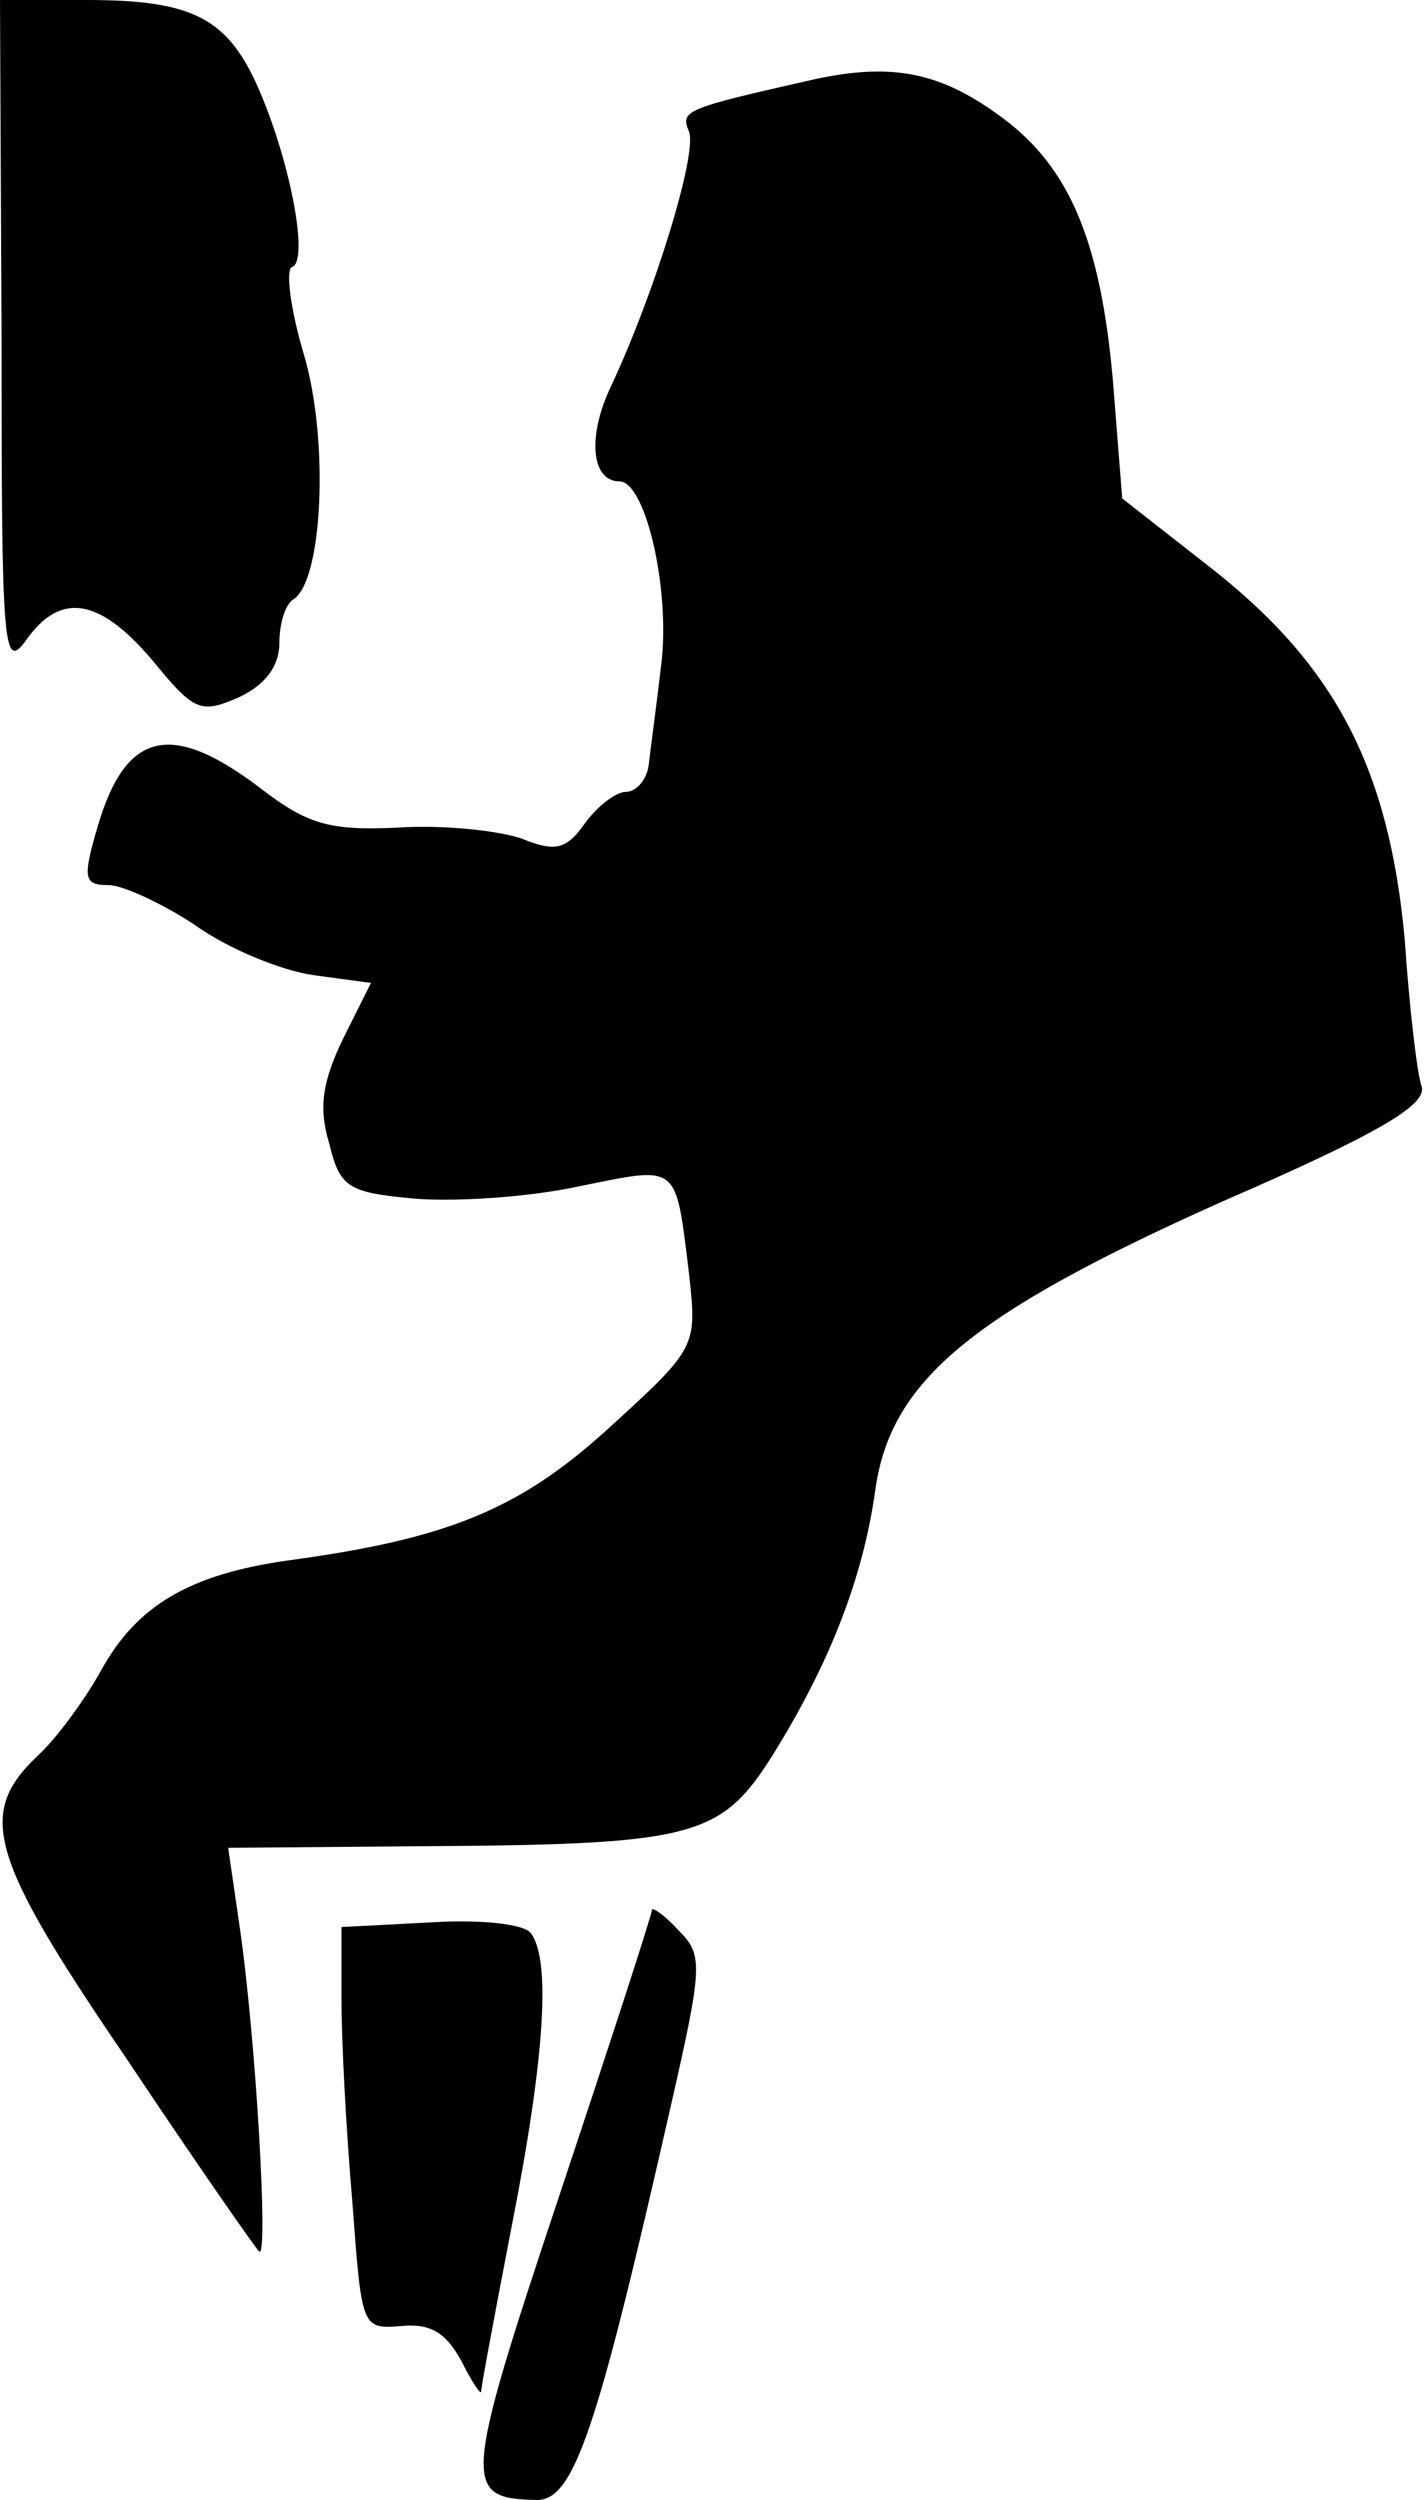 <?xml version="1.0" standalone="no"?>
<!DOCTYPE svg PUBLIC "-//W3C//DTD SVG 20010904//EN"
 "http://www.w3.org/TR/2001/REC-SVG-20010904/DTD/svg10.dtd">
<svg version="1.0" xmlns="http://www.w3.org/2000/svg"
 width="92pt" height="161pt" viewBox="0 0 92 161"
 preserveAspectRatio="xMidYMid meet">
<g transform="translate(0,161) scale(0.1,-0.1)"
fill="#000000" stroke="none">
<path fill="#000000" stroke="none" d="M1 1393 c0 -201 1 -216 16 -195 22 31
47 27 81 -13 27 -33 31 -35 56 -24 17 8 26 20 26 35 0 13 4 25 9 28 19 12 23
102 7 157 -9 30 -12 55 -8 57 11 3 0 65 -21 114 -20 46 -42 58 -111 58 l-56 0
1 -217z"/>
<path fill="#000000" stroke="none" d="M525 1559 c-84 -19 -87 -20 -81 -34 5
-15 -22 -103 -50 -163 -16 -33 -13 -62 5 -62 17 0 33 -70 27 -118 -3 -26 -7
-55 -8 -64 -1 -10 -8 -18 -15 -18 -6 0 -18 -9 -26 -20 -12 -17 -19 -19 -41
-10 -15 5 -50 9 -80 7 -44 -2 -58 2 -89 26 -57 43 -86 36 -104 -25 -10 -34 -9
-38 7 -38 9 0 35 -12 56 -26 21 -15 55 -29 76 -32 l37 -5 -18 -36 c-13 -27
-16 -44 -9 -67 7 -29 12 -32 56 -36 26 -2 73 1 105 8 65 13 62 16 71 -57 5
-46 5 -47 -51 -98 -58 -53 -104 -72 -208 -86 -63 -9 -97 -29 -120 -71 -10 -18
-28 -43 -41 -55 -39 -37 -31 -65 57 -194 44 -66 83 -122 86 -125 6 -6 -2 138
-13 212 l-7 48 119 1 c181 1 198 5 232 59 36 58 58 113 66 171 10 70 62 113
223 185 99 43 132 62 129 74 -3 8 -8 51 -11 95 -10 109 -44 175 -122 237 l-60
47 -6 76 c-8 90 -28 137 -71 169 -39 29 -70 36 -121 25z"/>
<path fill="#000000" stroke="none" d="M278 372 l-58 -3 0 -47 c0 -26 3 -84 7
-130 6 -81 6 -82 31 -80 19 2 29 -4 39 -22 7 -14 13 -23 13 -20 0 3 9 51 20
108 21 107 25 170 12 187 -4 6 -33 9 -64 7z"/>
<path fill="#000000" stroke="none" d="M420 380 c0 -3 -27 -86 -60 -185 -62
-186 -62 -194 -14 -195 24 0 39 46 86 253 21 92 21 98 5 114 -9 10 -17 15 -17
13z"/>
</g>
</svg>
